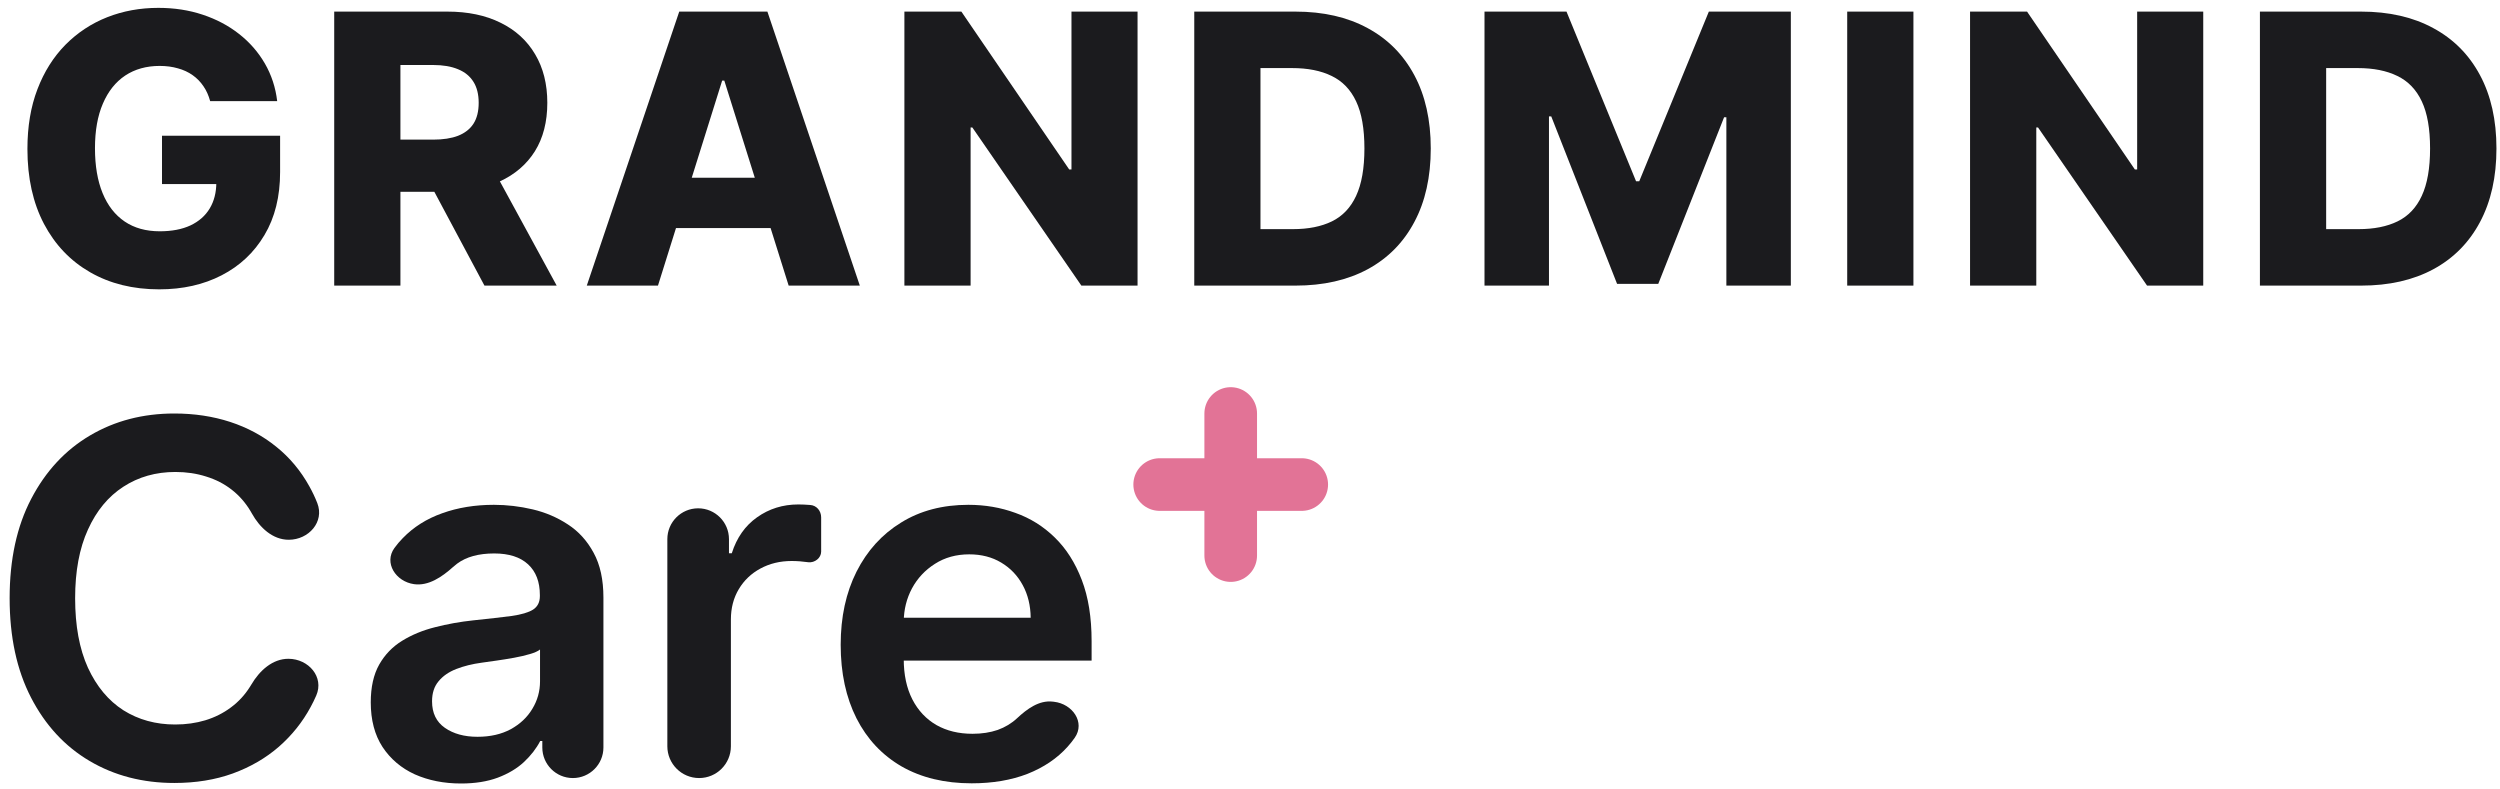 <svg width="95" height="30" viewBox="0 0 95 30" fill="none" xmlns="http://www.w3.org/2000/svg">
<path d="M44.068 18.413H49.466" stroke="#E27396" stroke-width="2" stroke-linecap="round"/>
<path d="M46.767 15.713L46.767 21.112" stroke="#E27396" stroke-width="2" stroke-linecap="round"/>
<path d="M12.058 19.12C12.335 19.829 11.733 20.511 10.972 20.511C10.36 20.511 9.87 20.049 9.573 19.515C9.556 19.484 9.539 19.453 9.52 19.423C9.329 19.103 9.091 18.831 8.806 18.609C8.522 18.387 8.197 18.22 7.832 18.108C7.472 17.993 7.083 17.935 6.665 17.935C5.922 17.935 5.263 18.122 4.689 18.495C4.116 18.865 3.666 19.407 3.342 20.124C3.017 20.835 2.855 21.705 2.855 22.733C2.855 23.778 3.017 24.659 3.342 25.375C3.671 26.087 4.12 26.625 4.689 26.99C5.263 27.351 5.919 27.531 6.658 27.531C7.067 27.531 7.45 27.477 7.805 27.37C8.166 27.259 8.488 27.097 8.773 26.883C9.062 26.67 9.305 26.407 9.5 26.096C9.519 26.067 9.537 26.038 9.554 26.009C9.863 25.485 10.356 25.031 10.964 25.034C11.728 25.038 12.323 25.728 12.018 26.429C11.953 26.579 11.881 26.726 11.802 26.87C11.495 27.439 11.093 27.942 10.595 28.378C10.096 28.81 9.514 29.148 8.846 29.392C8.179 29.633 7.439 29.753 6.624 29.753C5.423 29.753 4.351 29.475 3.408 28.919C2.465 28.363 1.722 27.56 1.18 26.51C0.637 25.46 0.366 24.201 0.366 22.733C0.366 21.26 0.639 20.001 1.186 18.956C1.734 17.906 2.479 17.103 3.422 16.547C4.365 15.991 5.432 15.713 6.624 15.713C7.385 15.713 8.092 15.82 8.746 16.033C9.4 16.247 9.983 16.56 10.495 16.974C11.006 17.383 11.426 17.886 11.756 18.482C11.87 18.685 11.971 18.898 12.058 19.12Z" fill="#1B1B1E"/>
<path d="M17.519 29.773C16.869 29.773 16.285 29.657 15.764 29.426C15.248 29.19 14.839 28.843 14.536 28.385C14.238 27.927 14.089 27.362 14.089 26.69C14.089 26.111 14.196 25.633 14.409 25.255C14.623 24.877 14.914 24.575 15.284 24.348C15.653 24.121 16.069 23.95 16.531 23.834C16.998 23.714 17.481 23.627 17.979 23.574C18.58 23.511 19.067 23.456 19.441 23.407C19.814 23.353 20.085 23.273 20.255 23.166C20.428 23.055 20.515 22.884 20.515 22.653V22.613C20.515 22.11 20.366 21.721 20.068 21.445C19.77 21.169 19.34 21.031 18.78 21.031C18.188 21.031 17.719 21.16 17.372 21.418C17.315 21.462 17.26 21.506 17.209 21.552C16.797 21.922 16.282 22.276 15.733 22.198C15.04 22.1 14.578 21.39 14.989 20.823C15.085 20.691 15.19 20.567 15.304 20.451C15.713 20.028 16.213 19.712 16.805 19.503C17.396 19.29 18.05 19.183 18.767 19.183C19.26 19.183 19.752 19.241 20.241 19.356C20.73 19.472 21.178 19.663 21.582 19.93C21.987 20.193 22.312 20.551 22.557 21.005C22.806 21.458 22.93 22.026 22.93 22.706V28.405C22.93 29.046 22.41 29.566 21.769 29.566C21.128 29.566 20.608 29.046 20.608 28.405V28.158H20.528C20.381 28.443 20.174 28.709 19.908 28.959C19.645 29.203 19.314 29.401 18.913 29.552C18.517 29.699 18.053 29.773 17.519 29.773ZM18.146 27.998C18.631 27.998 19.051 27.902 19.407 27.711C19.763 27.515 20.037 27.257 20.228 26.937C20.424 26.616 20.521 26.267 20.521 25.889V24.681C20.446 24.744 20.317 24.801 20.134 24.855C19.956 24.908 19.756 24.955 19.534 24.995C19.311 25.035 19.091 25.071 18.873 25.102C18.655 25.133 18.466 25.16 18.306 25.182C17.946 25.231 17.623 25.311 17.339 25.422C17.054 25.533 16.829 25.689 16.665 25.889C16.5 26.085 16.418 26.338 16.418 26.65C16.418 27.095 16.58 27.43 16.905 27.657C17.23 27.884 17.643 27.998 18.146 27.998Z" fill="#1B1B1E"/>
<path d="M26.567 29.566C25.9 29.566 25.359 29.025 25.359 28.358V20.487C25.359 19.841 25.883 19.316 26.53 19.316C27.177 19.316 27.701 19.841 27.701 20.487V21.024H27.808C27.995 20.433 28.315 19.977 28.769 19.657C29.227 19.332 29.749 19.169 30.337 19.169C30.47 19.169 30.619 19.176 30.784 19.189C31.029 19.202 31.204 19.413 31.204 19.66V20.962C31.204 21.204 30.958 21.394 30.717 21.365C30.499 21.334 30.288 21.318 30.083 21.318C29.643 21.318 29.247 21.414 28.895 21.605C28.548 21.792 28.275 22.052 28.075 22.386C27.875 22.72 27.774 23.104 27.774 23.54V28.358C27.774 29.025 27.234 29.566 26.567 29.566Z" fill="#1B1B1E"/>
<path d="M36.924 29.766C35.896 29.766 35.009 29.552 34.262 29.125C33.519 28.694 32.947 28.084 32.547 27.297C32.147 26.505 31.946 25.573 31.946 24.501C31.946 23.447 32.147 22.521 32.547 21.725C32.952 20.924 33.517 20.302 34.242 19.857C34.967 19.407 35.819 19.183 36.797 19.183C37.429 19.183 38.025 19.285 38.585 19.49C39.15 19.69 39.648 20.001 40.08 20.424C40.516 20.847 40.858 21.385 41.108 22.039C41.357 22.688 41.481 23.462 41.481 24.361V25.102H33.081V23.474H39.166C39.161 23.011 39.061 22.599 38.866 22.239C38.67 21.874 38.396 21.587 38.045 21.378C37.698 21.169 37.293 21.065 36.831 21.065C36.337 21.065 35.903 21.185 35.529 21.425C35.156 21.661 34.864 21.972 34.655 22.359C34.451 22.742 34.346 23.162 34.342 23.62V25.042C34.342 25.638 34.451 26.149 34.669 26.576C34.887 26.999 35.191 27.324 35.583 27.551C35.974 27.773 36.432 27.884 36.957 27.884C37.309 27.884 37.627 27.835 37.911 27.738C38.196 27.635 38.443 27.486 38.652 27.29C39.028 26.939 39.485 26.604 39.996 26.661L40.049 26.667C40.757 26.746 41.248 27.451 40.84 28.035C40.757 28.154 40.666 28.268 40.567 28.378C40.171 28.819 39.664 29.161 39.046 29.406C38.428 29.646 37.72 29.766 36.924 29.766Z" fill="#1B1B1E"/>
<path d="M7.986 3.842C7.928 3.629 7.844 3.441 7.732 3.278C7.62 3.112 7.483 2.971 7.32 2.856C7.157 2.741 6.971 2.654 6.761 2.597C6.551 2.536 6.32 2.505 6.069 2.505C5.564 2.505 5.127 2.627 4.758 2.871C4.392 3.115 4.109 3.471 3.909 3.939C3.709 4.403 3.609 4.967 3.609 5.632C3.609 6.299 3.706 6.869 3.899 7.34C4.092 7.811 4.372 8.17 4.738 8.418C5.104 8.665 5.548 8.789 6.069 8.789C6.53 8.789 6.92 8.714 7.239 8.565C7.561 8.412 7.805 8.197 7.971 7.919C8.137 7.641 8.22 7.314 8.22 6.938L8.687 6.994H6.156V5.159H10.644V6.537C10.644 7.469 10.446 8.267 10.05 8.931C9.657 9.595 9.114 10.105 8.423 10.461C7.735 10.817 6.944 10.995 6.049 10.995C5.056 10.995 4.184 10.78 3.431 10.349C2.679 9.919 2.093 9.306 1.672 8.509C1.252 7.709 1.042 6.76 1.042 5.662C1.042 4.808 1.169 4.051 1.423 3.39C1.677 2.725 2.032 2.163 2.486 1.702C2.943 1.241 3.472 0.892 4.072 0.655C4.675 0.417 5.324 0.299 6.019 0.299C6.622 0.299 7.183 0.385 7.701 0.558C8.223 0.731 8.684 0.975 9.084 1.29C9.487 1.605 9.814 1.98 10.065 2.414C10.316 2.847 10.472 3.324 10.533 3.842H7.986Z" fill="#1B1B1E"/>
<path d="M12.7 10.853V0.441H17.001C17.78 0.441 18.453 0.582 19.019 0.863C19.588 1.141 20.027 1.541 20.335 2.063C20.644 2.581 20.798 3.197 20.798 3.908C20.798 4.63 20.64 5.244 20.325 5.749C20.01 6.25 19.563 6.633 18.983 6.898C18.404 7.158 17.717 7.289 16.924 7.289H14.205V5.306H16.457C16.836 5.306 17.153 5.257 17.407 5.159C17.665 5.057 17.86 4.905 17.992 4.701C18.124 4.495 18.19 4.23 18.19 3.908C18.19 3.586 18.124 3.32 17.992 3.11C17.86 2.897 17.665 2.737 17.407 2.632C17.15 2.524 16.833 2.47 16.457 2.47H15.216V10.853H12.7ZM18.561 6.094L21.154 10.853H18.409L15.867 6.094H18.561Z" fill="#1B1B1E"/>
<path d="M25.003 10.853H22.298L25.811 0.441H29.161L32.673 10.853H29.969L27.524 3.064H27.442L25.003 10.853ZM24.642 6.755H30.294V8.667H24.642V6.755Z" fill="#1B1B1E"/>
<path d="M43.227 0.441V10.853H41.092L36.949 4.844H36.883V10.853H34.367V0.441H36.532L40.63 6.44H40.716V0.441H43.227Z" fill="#1B1B1E"/>
<path d="M49.23 10.853H45.382V0.441H49.225C50.286 0.441 51.199 0.65 51.965 1.066C52.734 1.48 53.327 2.076 53.744 2.856C54.161 3.632 54.369 4.561 54.369 5.642C54.369 6.726 54.161 7.658 53.744 8.438C53.331 9.217 52.739 9.816 51.97 10.232C51.201 10.646 50.287 10.853 49.23 10.853ZM47.898 8.707H49.133C49.716 8.707 50.209 8.609 50.613 8.412C51.019 8.213 51.326 7.889 51.533 7.441C51.743 6.991 51.848 6.391 51.848 5.642C51.848 4.893 51.743 4.296 51.533 3.852C51.323 3.405 51.013 3.083 50.602 2.886C50.196 2.686 49.694 2.587 49.098 2.587H47.898V8.707Z" fill="#1B1B1E"/>
<path d="M56.411 0.441H59.527L62.17 6.887H62.292L64.936 0.441H68.052V10.853H65.602V4.457H65.515L63.014 10.787H61.449L58.947 4.422H58.861V10.853H56.411V0.441Z" fill="#1B1B1E"/>
<path d="M72.71 0.441V10.853H70.194V0.441H72.71Z" fill="#1B1B1E"/>
<path d="M83.723 0.441V10.853H81.588L77.445 4.844H77.379V10.853H74.862V0.441H77.028L81.125 6.44H81.212V0.441H83.723Z" fill="#1B1B1E"/>
<path d="M89.725 10.853H85.877V0.441H89.72C90.781 0.441 91.695 0.65 92.46 1.066C93.23 1.48 93.823 2.076 94.24 2.856C94.656 3.632 94.865 4.561 94.865 5.642C94.865 6.726 94.656 7.658 94.24 8.438C93.826 9.217 93.235 9.816 92.465 10.232C91.696 10.646 90.783 10.853 89.725 10.853ZM88.394 8.707H89.629C90.212 8.707 90.705 8.609 91.108 8.412C91.515 8.213 91.822 7.889 92.028 7.441C92.238 6.991 92.343 6.391 92.343 5.642C92.343 4.893 92.238 4.296 92.028 3.852C91.818 3.405 91.508 3.083 91.098 2.886C90.691 2.686 90.19 2.587 89.593 2.587H88.394V8.707Z" fill="#1B1B1E"/>
</svg>
